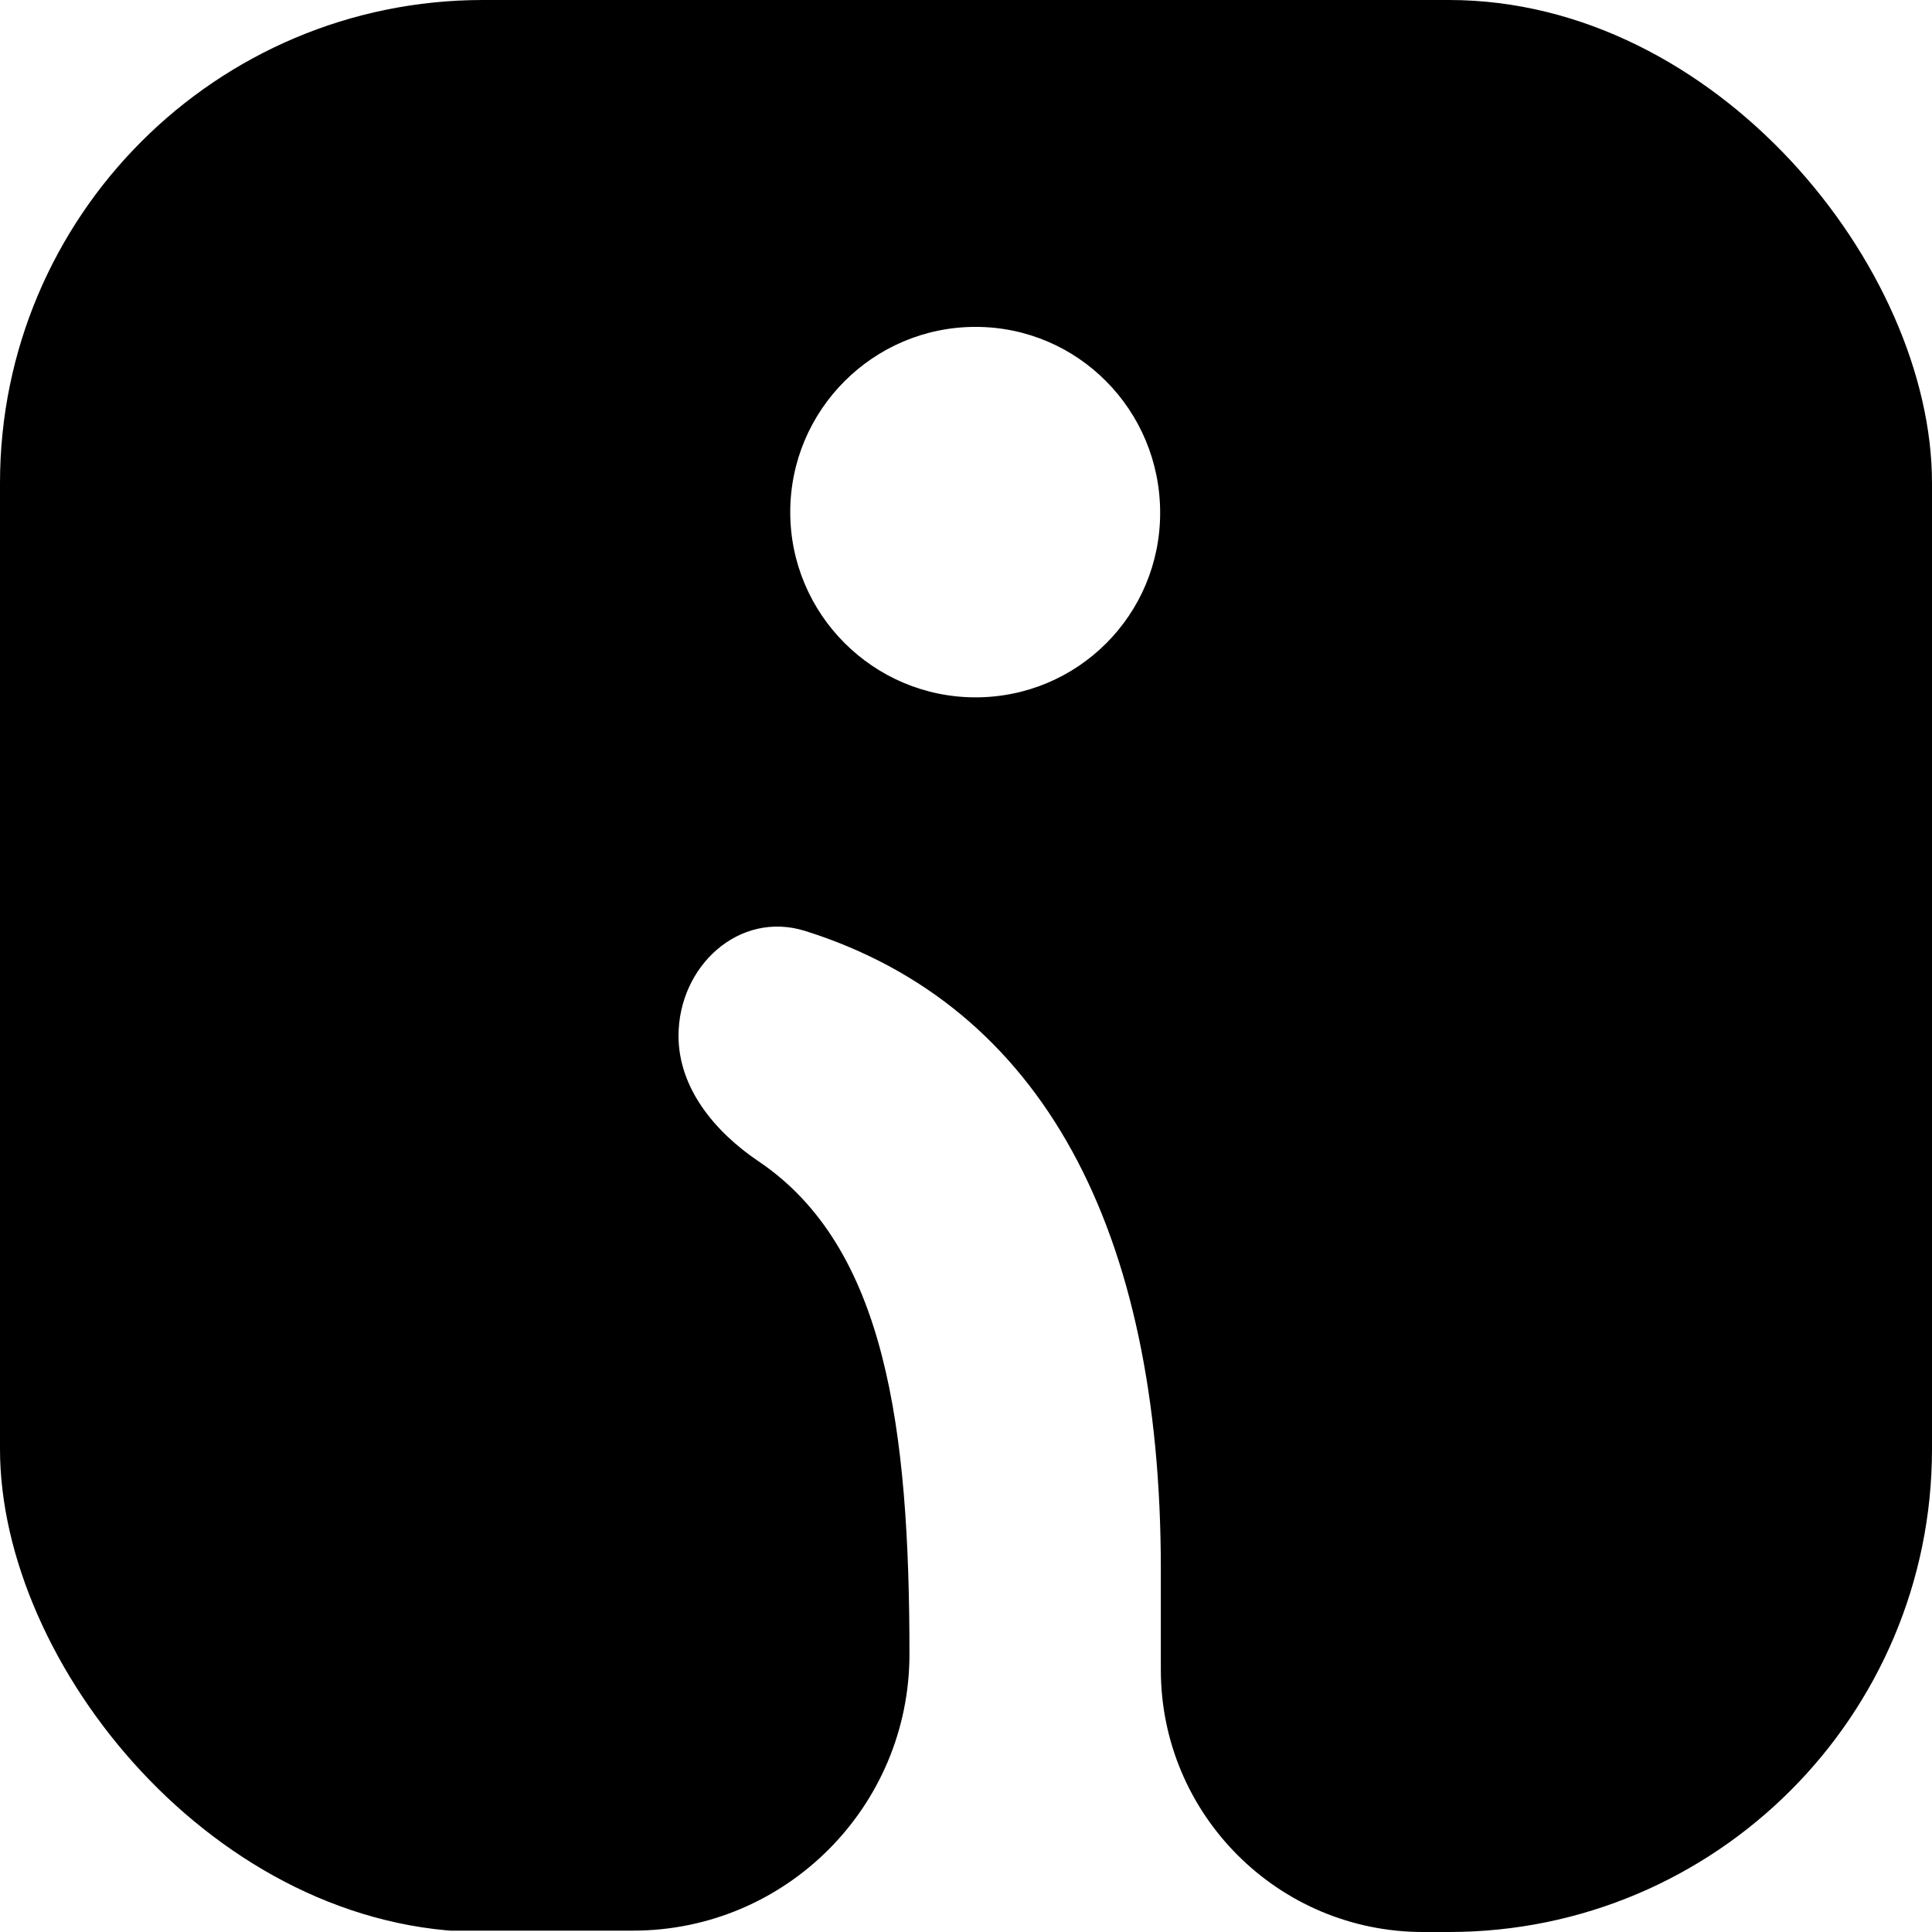 <svg width="42" height="42" viewBox="0 0 400 400" fill="none" xmlns="http://www.w3.org/2000/svg">
<g clip-path="url(#clip0_203_6)">
<path d="M330.606 0H69.252C31.03 0 0 31.019 0 69.228V330.49C0 368.699 31.03 399.718 69.252 399.718H98.448H131.05C162.665 399.718 188.293 374.089 188.293 342.474V342.474C188.293 295.806 183.442 258.23 157.053 240.441C148.042 234.367 140.48 225.323 140.48 214.457V214.457C140.48 200.059 153.016 188.43 166.748 192.758C215.898 208.248 240.338 254.749 240.338 324.85V345.698C240.338 375.688 264.65 400 294.64 400V400H330.748C368.97 400 400 368.981 400 330.772V69.228C399.859 31.019 368.829 0 330.606 0ZM201.975 144.378C180.818 144.378 163.611 127.177 163.611 106.027C163.611 84.878 180.818 67.677 201.975 67.677C223.131 67.677 240.197 84.878 240.197 106.168C240.197 127.318 223.131 144.378 201.975 144.378Z" fill="black"/>
</g>
<defs>
<clipPath id="clip0_203_6">
<rect width="400" height="400" rx="100" fill="white"/>
</clipPath>
</defs>
</svg>
